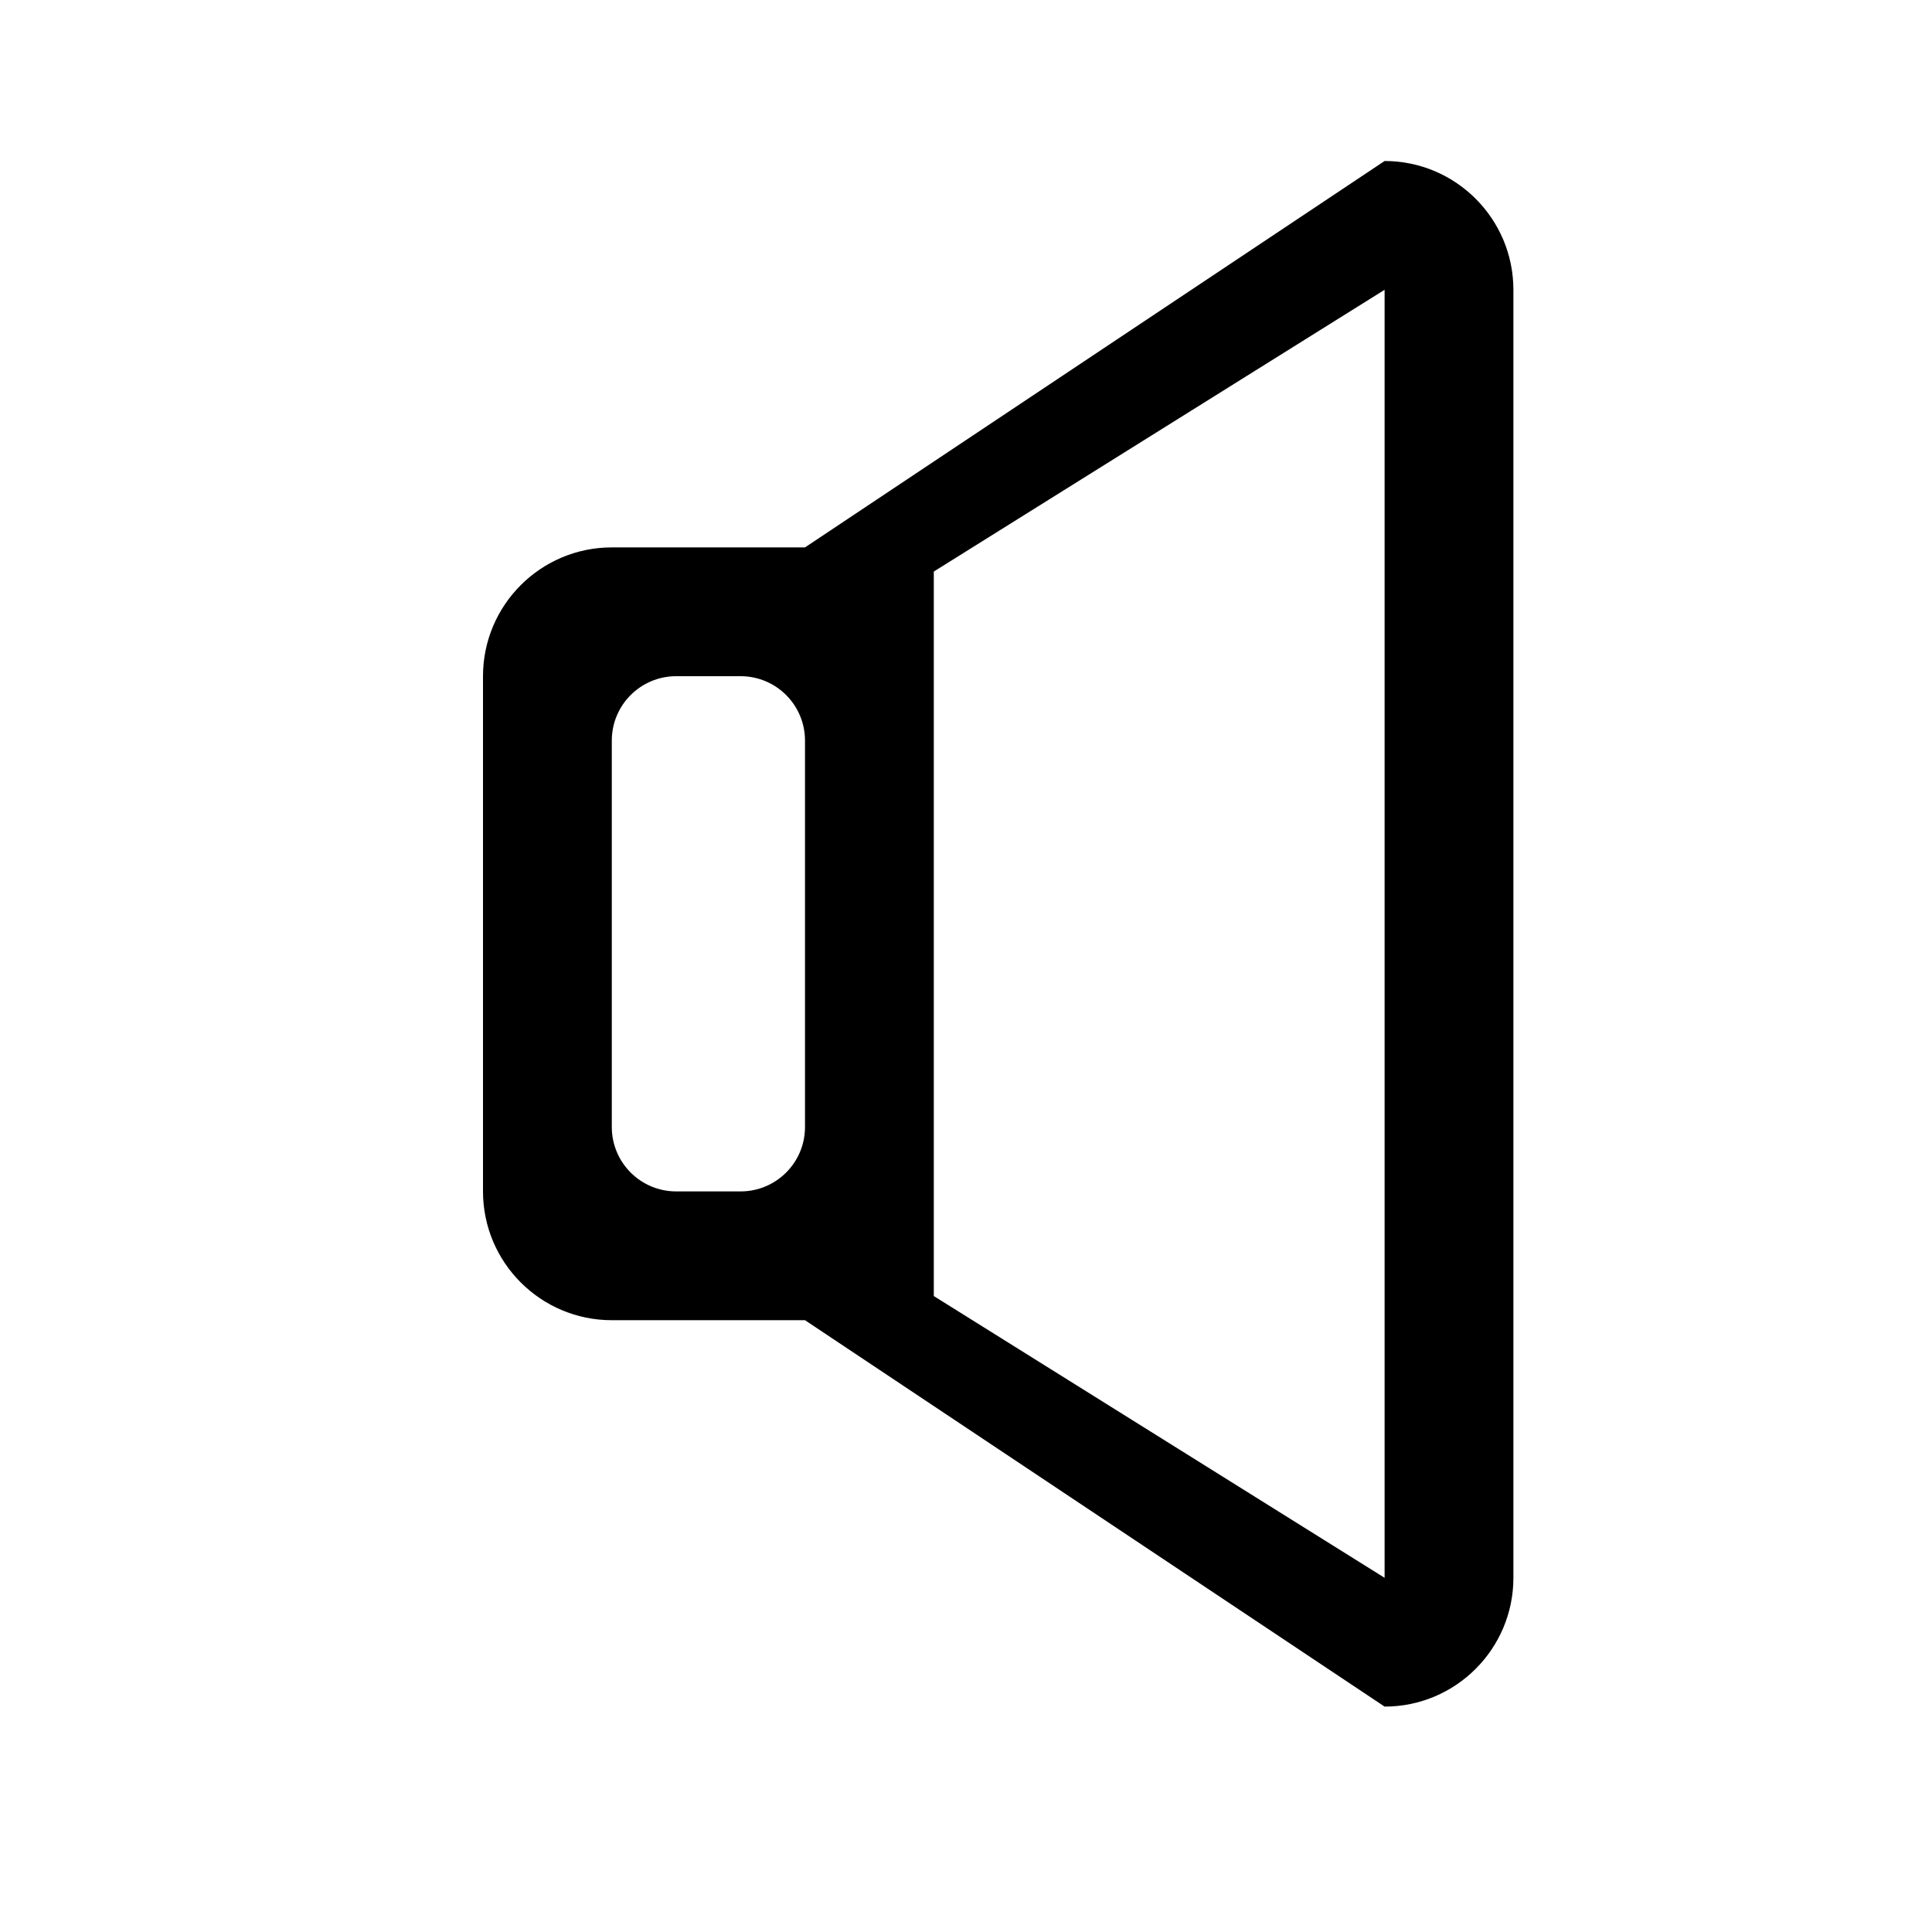 <?xml version="1.0" encoding="UTF-8"?>
<svg width="24px" height="24px" viewBox="0 0 24 24" version="1.1" xmlns="http://www.w3.org/2000/svg" xmlns:xlink="http://www.w3.org/1999/xlink">
    <!-- Generator: Sketch 51.3 (57544) - http://www.bohemiancoding.com/sketch -->
    <title>0: Icons / Dark / Sound Low</title>
    <desc>Created with Sketch.</desc>
    <defs></defs>
    <g id="0:-Icons-/-Dark-/-Sound-Low" stroke="none" stroke-width="1" fill="none" fill-rule="evenodd">
        <path d="M17.2,19.6 L11.6,16.1 L11.6,7.1 L17.2,3.6 L17.2,19.6 L17.2,19.6 Z M10,14 C10,14.442 9.642,14.8 9.2,14.8 L8.4,14.8 C7.958,14.8 7.6,14.442 7.6,14 L7.6,9.2 C7.6,8.758 7.958,8.4 8.4,8.4 L9.2,8.4 C9.642,8.4 10,8.758 10,9.2 L10,14 L10,14 Z M17.2,2 L10,6.8 L7.6,6.8 C6.717,6.8 6,7.517 6,8.4 L6,14.8 C6,15.683 6.717,16.4 7.6,16.4 L10,16.4 L17.2,21.2 C18.083,21.2 18.8,20.483 18.8,19.6 L18.8,3.6 C18.8,2.717 18.083,2 17.2,2 L17.2,2 Z" id="Fill-131" fill="#000000"></path>
    </g>
</svg>